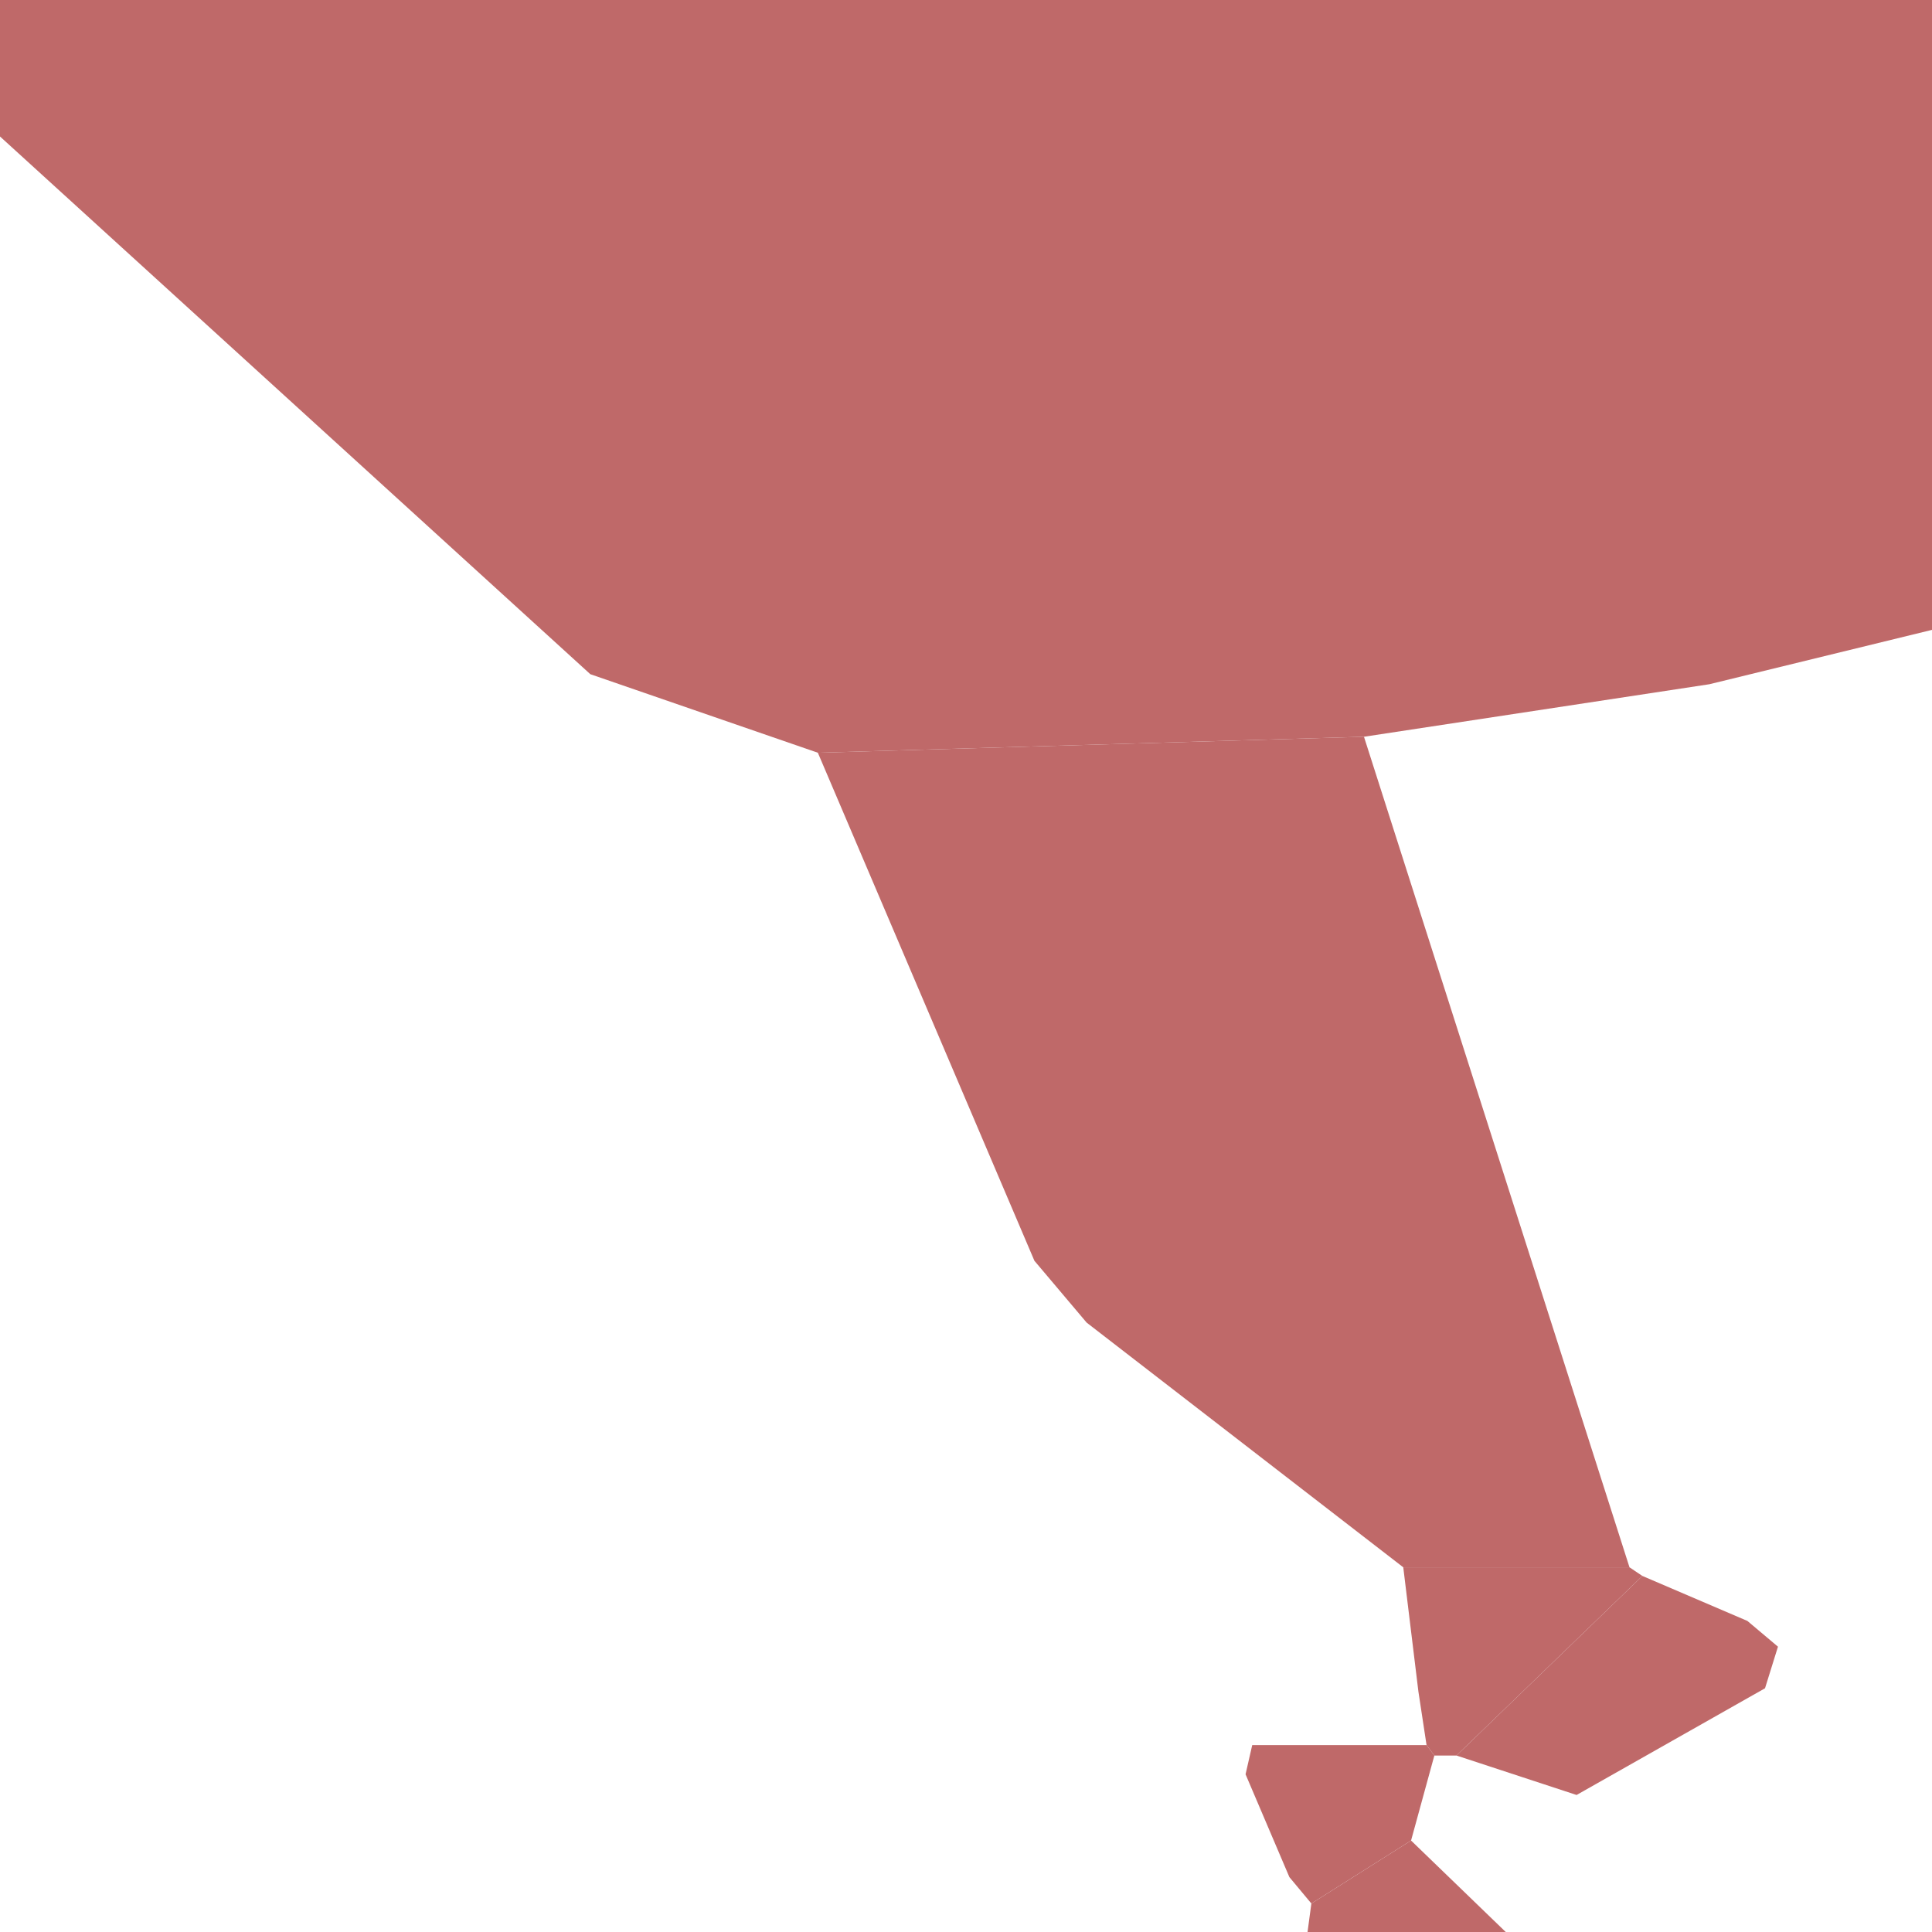 <svg width="500" height="500" xmlns="http://www.w3.org/2000/svg" version="1.1"><g>
<path class="color-selector" d="M363.165,405.616L367.079,437.754L369.19,451.624L371.209,454.33L376.935,454.33L425.047,407.853L421.71,405.616Z"
style="fill: rgb(191, 105, 105);   "></path>
<path class="color-selector" d="M0,35.324L152.776,174.481L211.661,194.809L352.995,190.672L442.384,177.079L500,163.01L500,0L0,0Z"
style="fill: rgb(191, 105, 105);   "></path>
<path class="color-selector" d="M376.935,454.33L408.018,464.539L456.787,436.922L460.137,426.159L452.225,419.496L425.047,407.853Z"
style="fill: rgb(191, 105, 105);   "></path>
<path class="color-selector" d="M389.684,500L365.181,476.329L339.378,492.627L338.39,500Z" style="fill: rgb(191, 105, 105);   "></path>
<path class="color-selector" d="M322.349,459.186L333.69,485.792L339.378,492.627L365.181,476.329L371.209,454.33L369.19,451.624L324.076,451.624Z"
style="fill: rgb(191, 105, 105);   "></path>
<path class="color-selector" d="M211.661,194.809L267.706,326.291L281.224,342.291L363.165,405.616L421.71,405.616L352.995,190.672Z"
style="fill: rgb(191, 105, 105);   "></path></g></svg>
